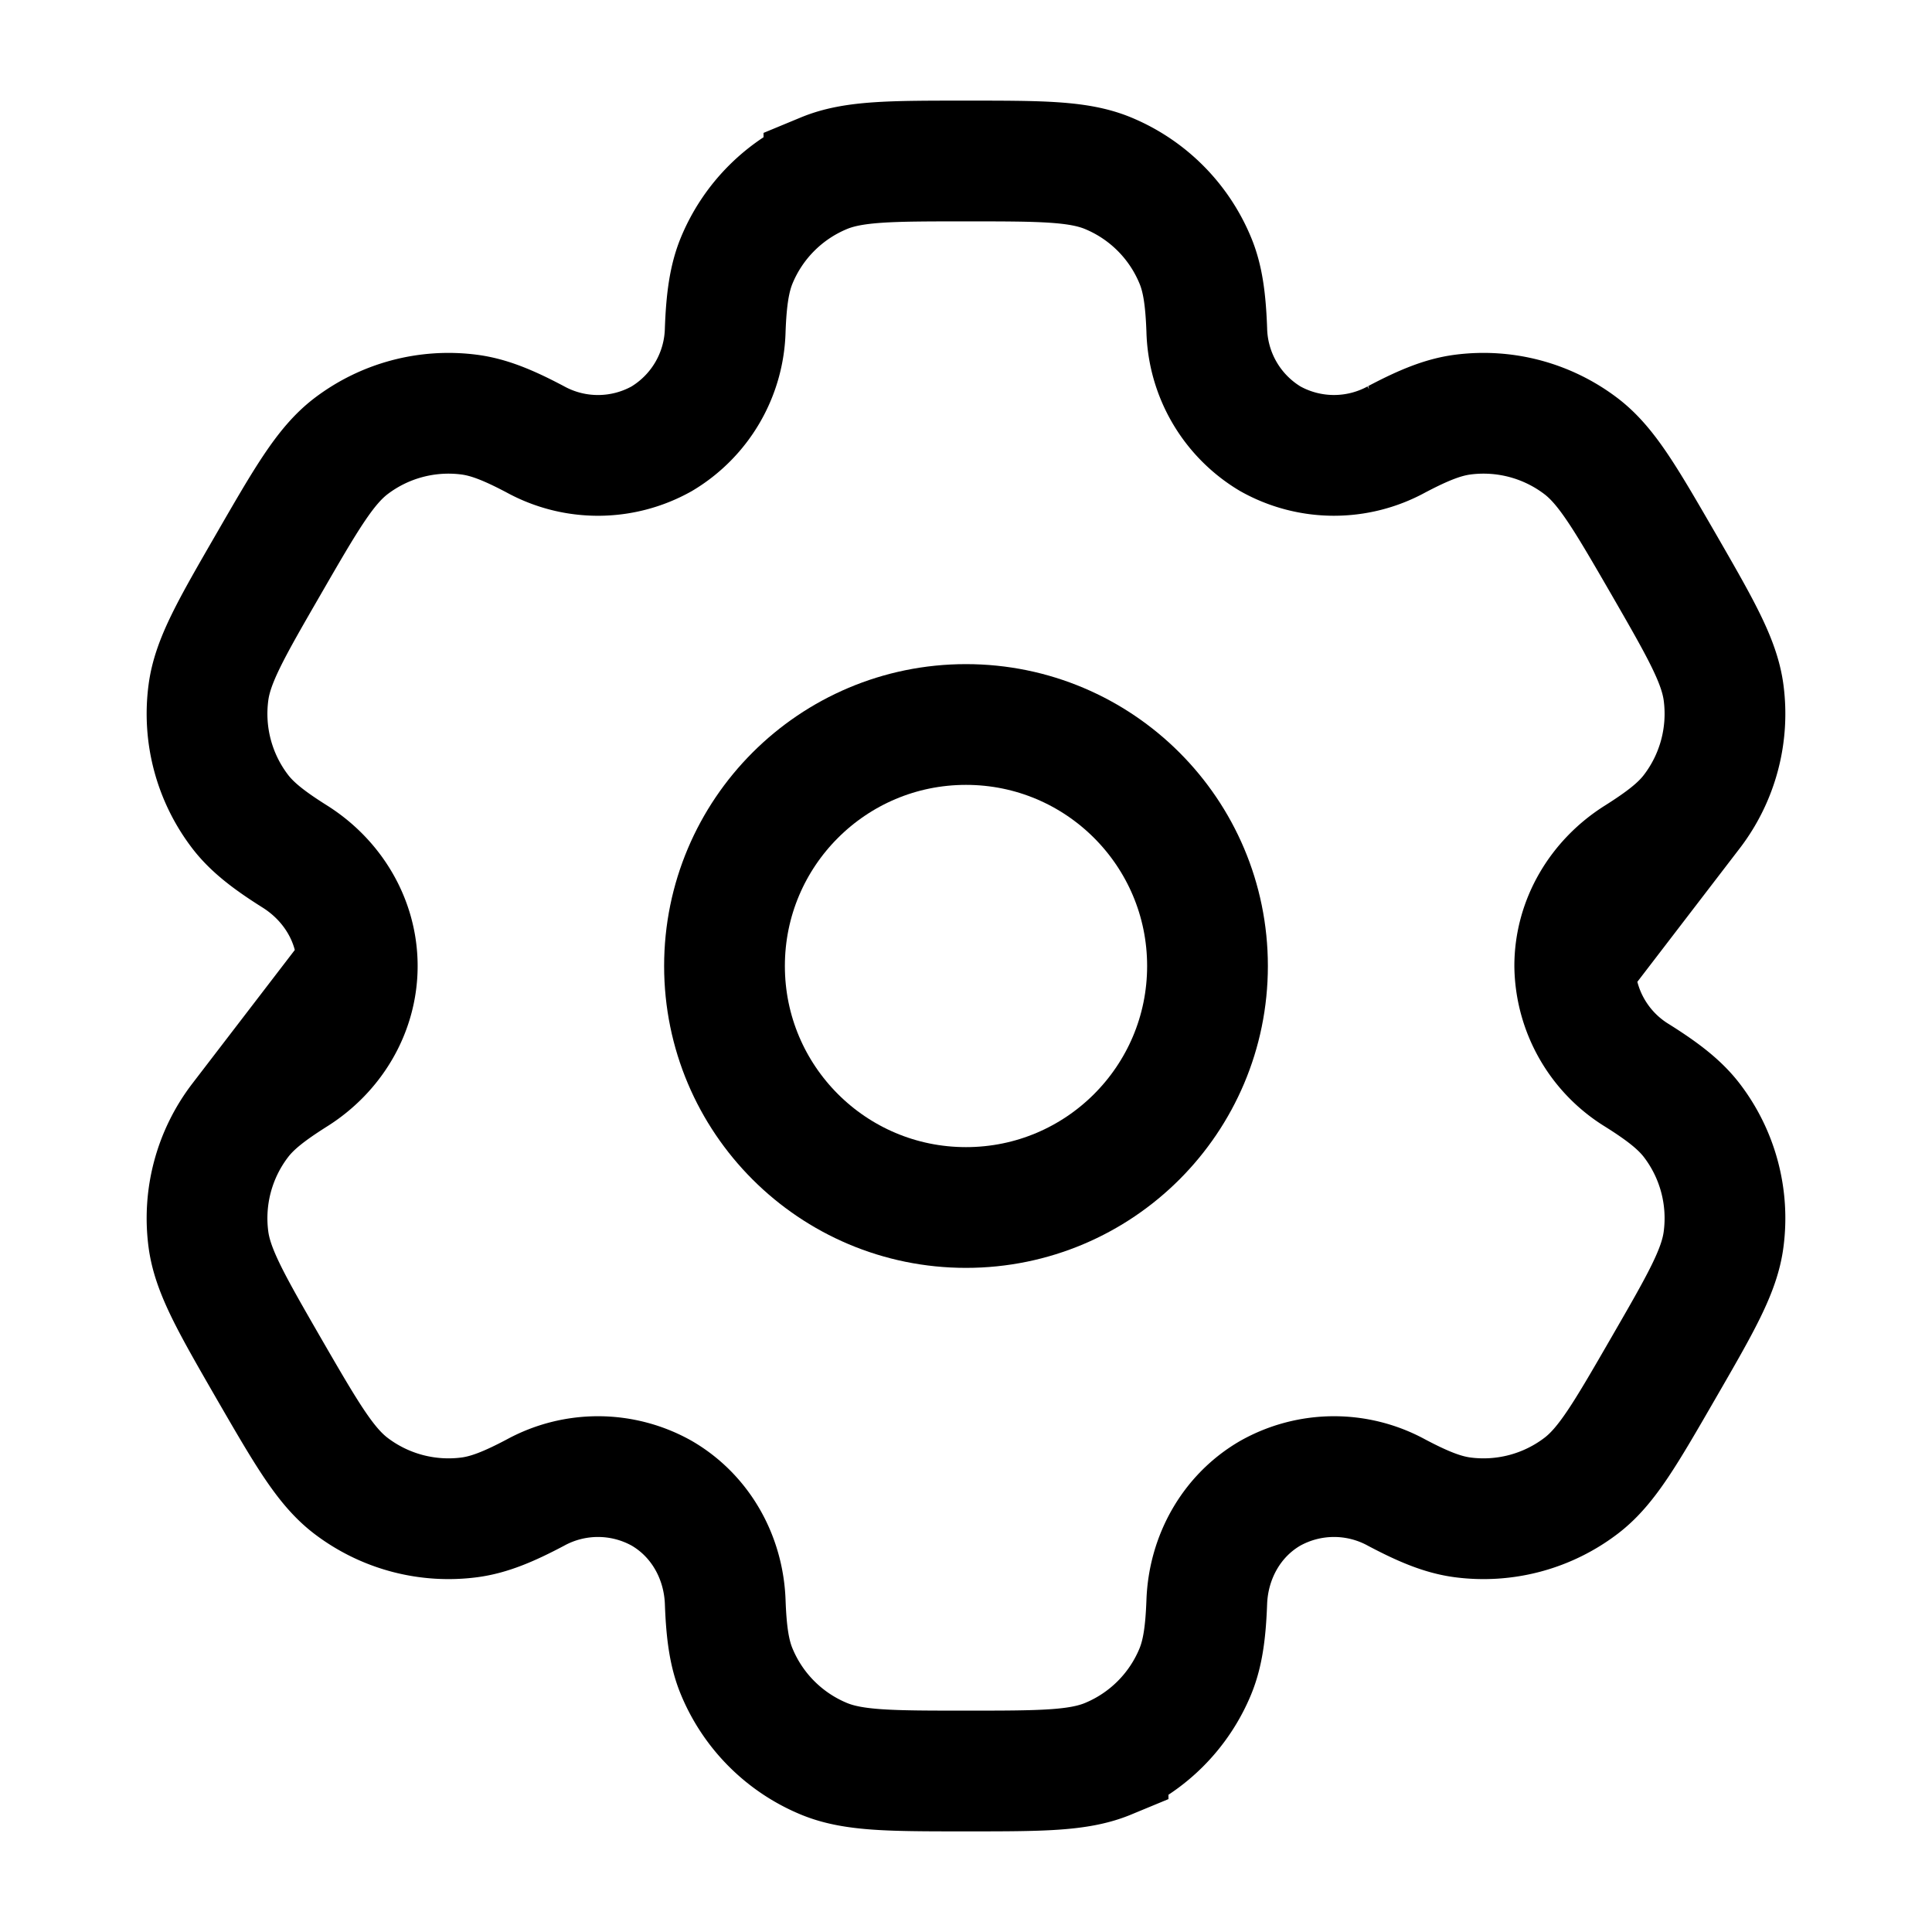 <svg xmlns="http://www.w3.org/2000/svg" width="128" height="128" viewBox="0 0 24 24"><g fill="none" stroke="currentColor" stroke-width="1.5"><circle cx="12" cy="12" r="3"/><path d="M13.765 2.152C13.398 2 12.932 2 12 2s-1.398 0-1.765.152a2 2 0 0 0-1.083 1.083c-.092.223-.129.484-.143.863a1.62 1.62 0 0 1-.79 1.353a1.62 1.62 0 0 1-1.567.008c-.336-.178-.579-.276-.82-.308a2 2 0 0 0-1.478.396C4.04 5.79 3.806 6.193 3.34 7s-.7 1.21-.751 1.605a2 2 0 0 0 .396 1.479c.148.192.355.353.676.555c.473.297.777.803.777 1.361s-.304 1.064-.777 1.36c-.321.203-.529.364-.676.556a2 2 0 0 0-.396 1.479c.052.394.285.798.75 1.605c.467.807.7 1.21 1.015 1.453a2 2 0 0 0 1.479.396c.24-.032.483-.13.819-.308a1.62 1.62 0 0 1 1.567.008c.483.28.77.795.79 1.353c.014.38.05.64.143.863a2 2 0 0 0 1.083 1.083C10.602 22 11.068 22 12 22s1.398 0 1.765-.152a2 2 0 0 0 1.083-1.083c.092-.223.129-.483.143-.863c.02-.558.307-1.074.79-1.353a1.62 1.62 0 0 1 1.567-.008c.336.178.579.276.819.308a2 2 0 0 0 1.479-.396c.315-.242.548-.646 1.014-1.453s.7-1.21.751-1.605a2 2 0 0 0-.396-1.479c-.148-.192-.355-.353-.676-.555A1.62 1.62 0 0 1 19.562 12c0-.558.304-1.064.777-1.36c.321-.203.529-.364.676-.556a2 2 0 0 0 .396-1.479c-.052-.394-.285-.798-.75-1.605c-.467-.807-.7-1.21-1.015-1.453a2 2 0 0 0-1.479-.396c-.24.032-.483.13-.82.308a1.62 1.62 0 0 1-1.566-.008a1.62 1.62 0 0 1-.79-1.353c-.014-.38-.05-.64-.143-.863a2 2 0 0 0-1.083-1.083Z"/></g></svg>